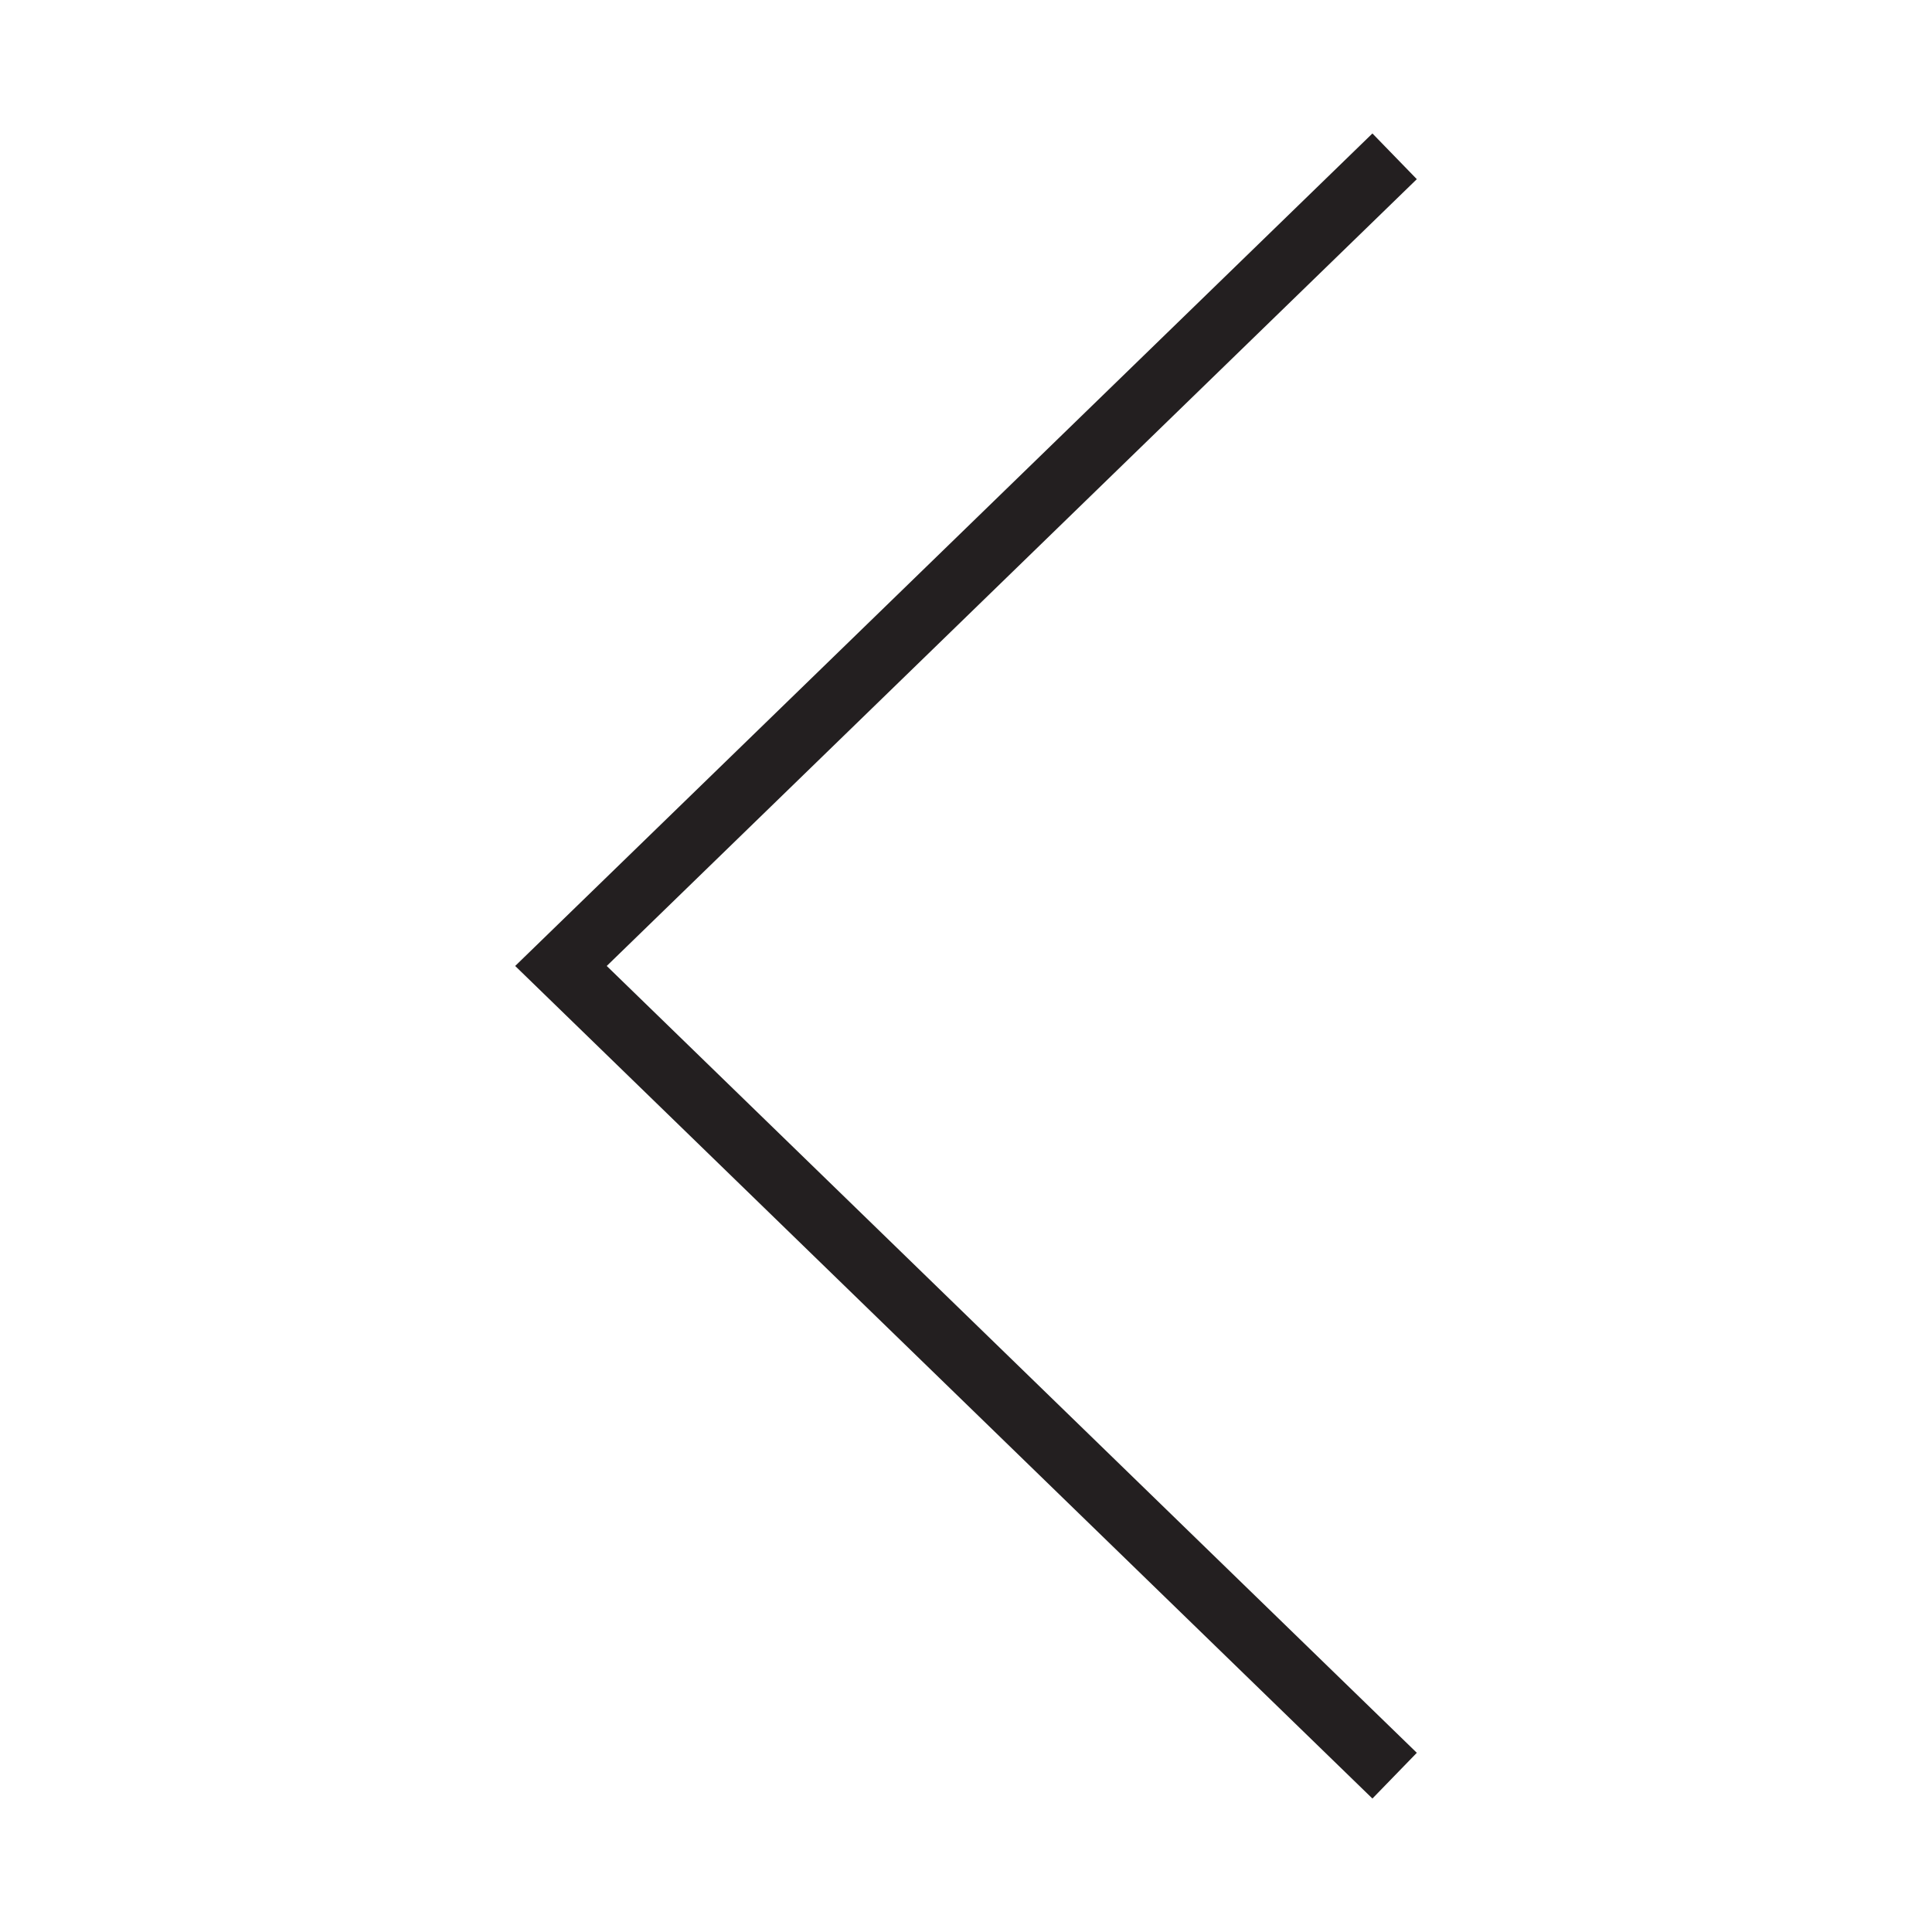 <svg xmlns="http://www.w3.org/2000/svg" xmlns:xlink="http://www.w3.org/1999/xlink" id="Layer_1" width="64" height="64" x="0" y="0" enable-background="new 0 0 64 64" version="1.1" viewBox="0 0 64 64" xml:space="preserve"><g><g><polygon fill="#231F20" points="45.463 59.579 17.066 31.999 45.463 4.421 46.934 5.935 20.099 31.999 46.934 58.064"/></g></g></svg>